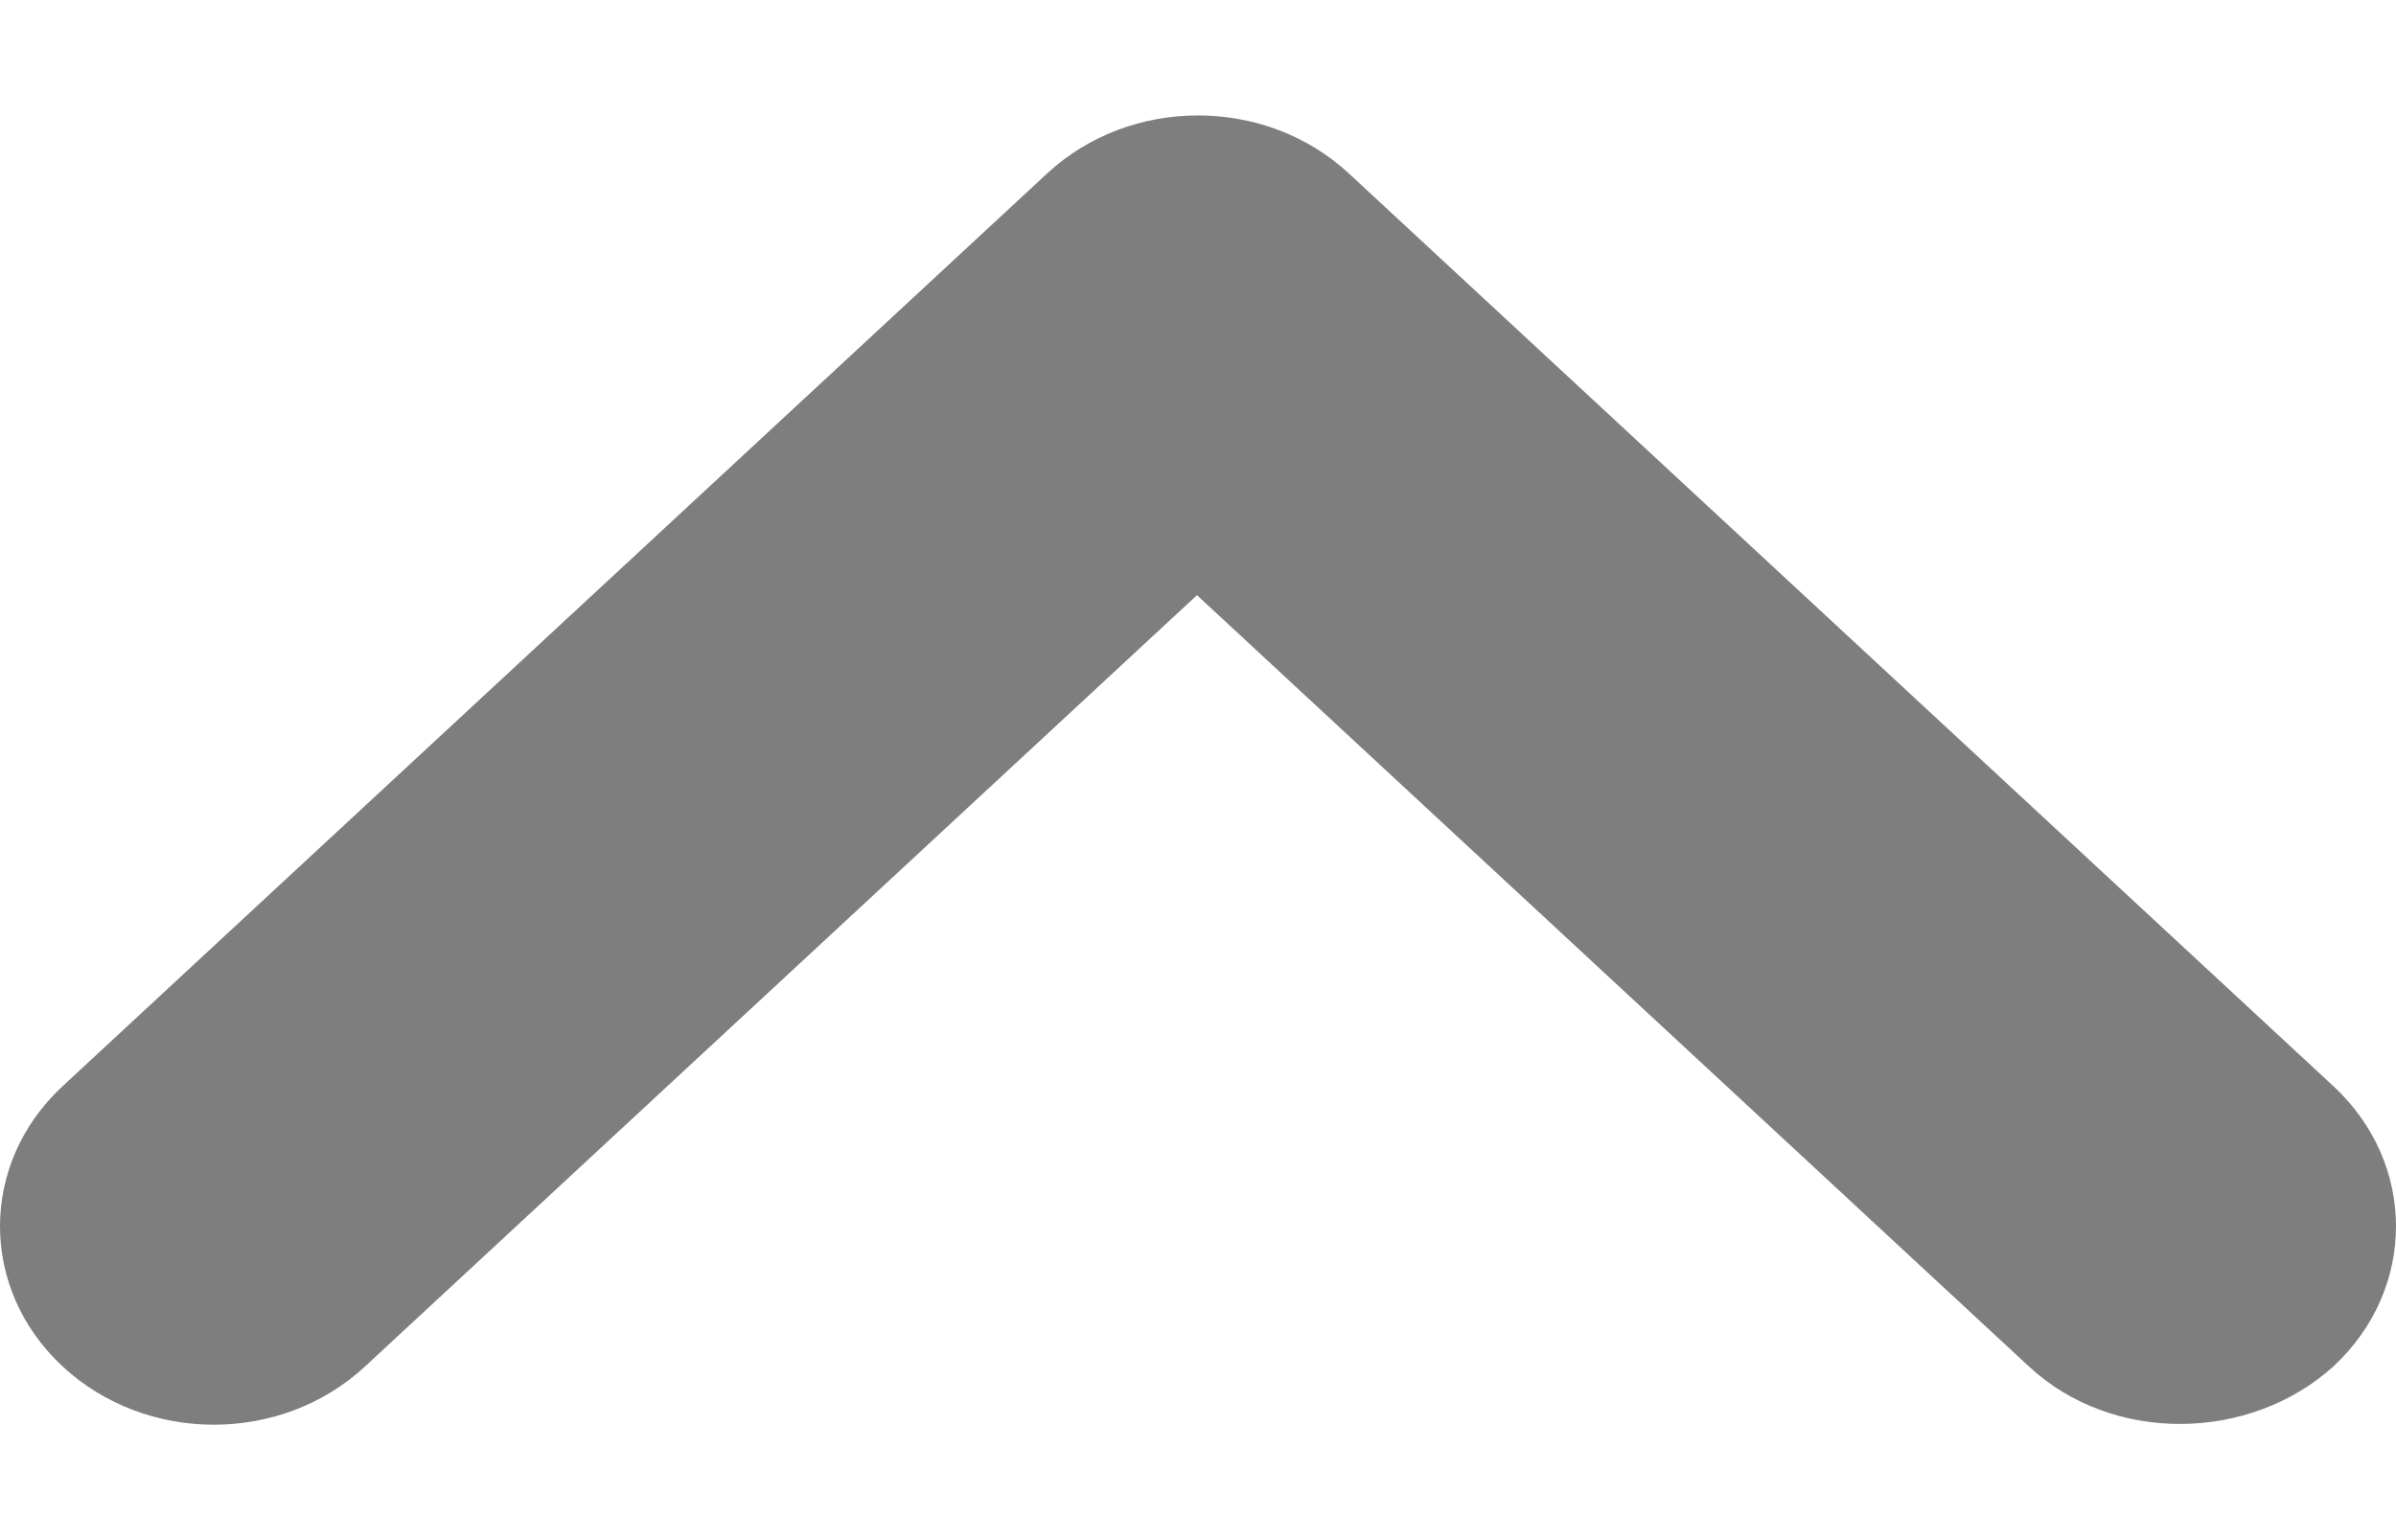 <svg viewBox="0 0 14 9" fill="none" xmlns="http://www.w3.org/2000/svg">
<path d="M11.855 7.985L6.994 3.478L2.133 7.985C1.644 8.439 0.855 8.439 0.366 7.985C-0.122 7.532 -0.122 6.8 0.366 6.347L6.117 1.015C6.605 0.561 7.395 0.561 7.883 1.015L13.634 6.347C14.122 6.8 14.122 7.532 13.634 7.985C13.145 8.427 12.343 8.439 11.855 7.985Z" fill="#7E7E7E"/>
</svg>

